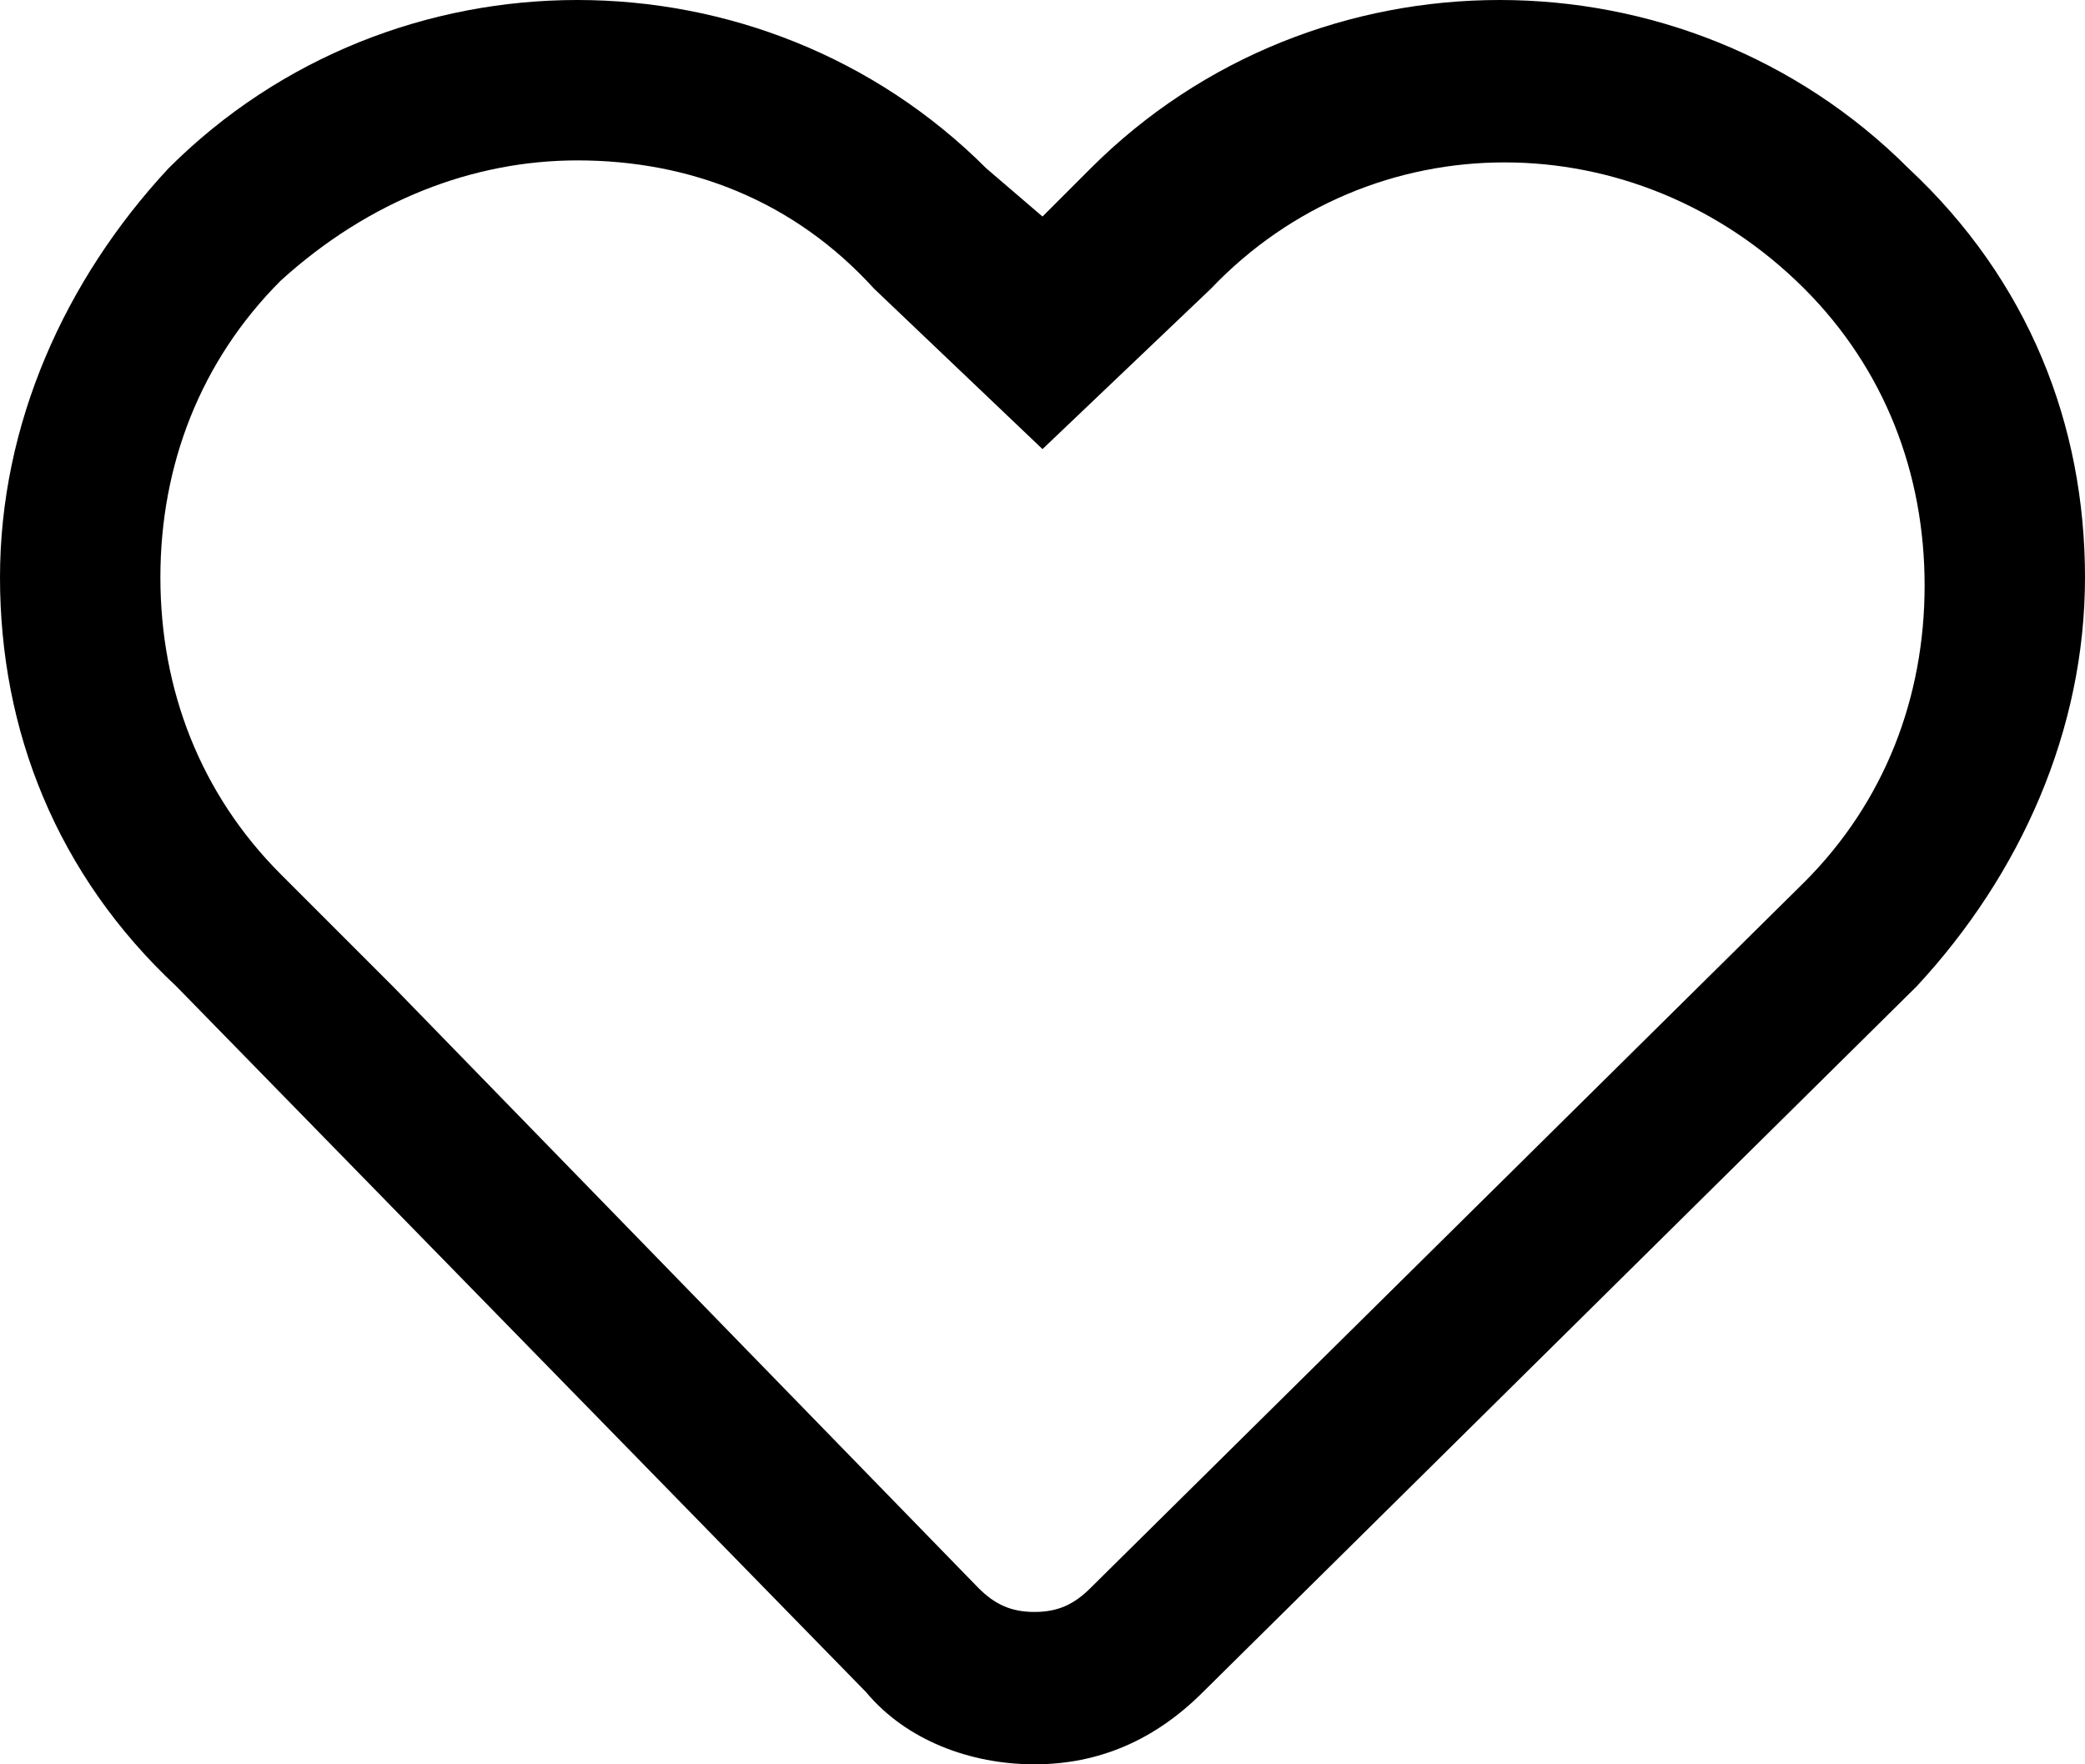 <?xml version="1.0" encoding="utf-8"?>
<!-- Generator: Adobe Illustrator 23.0.3, SVG Export Plug-In . SVG Version: 6.00 Build 0)  -->
<svg version="1.1" id="Layer_1" xmlns="http://www.w3.org/2000/svg" xmlns:xlink="http://www.w3.org/1999/xlink" x="0px" y="0px"
	 viewBox="0 0 26 22" style="enable-background:new 0 0 26 22;" xml:space="preserve">
<g>
	<path d="M12.9,22C12.9,22,12.9,22,12.9,22c-0.8,0-1.6-0.3-2.1-0.9l-8.6-8.8C0.7,10.9,0,9.1,0,7.2c0-1.9,0.8-3.7,2.1-5.1
		c2.8-2.8,7.4-2.8,10.2,0h0L13,2.7l0.6-0.6c2.8-2.8,7.4-2.8,10.2,0C25.3,3.5,26,5.3,26,7.2s-0.8,3.7-2.1,5.1L15,21.1
		C14.4,21.7,13.7,22,12.9,22z M7.2,2C5.9,2,4.6,2.5,3.5,3.5C2.5,4.5,2,5.8,2,7.2c0,1.4,0.5,2.7,1.5,3.7l1.4,1.4l7.3,7.5
		c0.2,0.2,0.4,0.3,0.7,0.3c0.3,0,0.5-0.1,0.7-0.3l8.9-8.8c1-1,1.5-2.3,1.5-3.7c0-1.4-0.5-2.7-1.5-3.7c-2.1-2.1-5.4-2.1-7.4,0l-2.1,2
		l-2.1-2C9.9,2.5,8.6,2,7.2,2z"/>
</g>
</svg>
